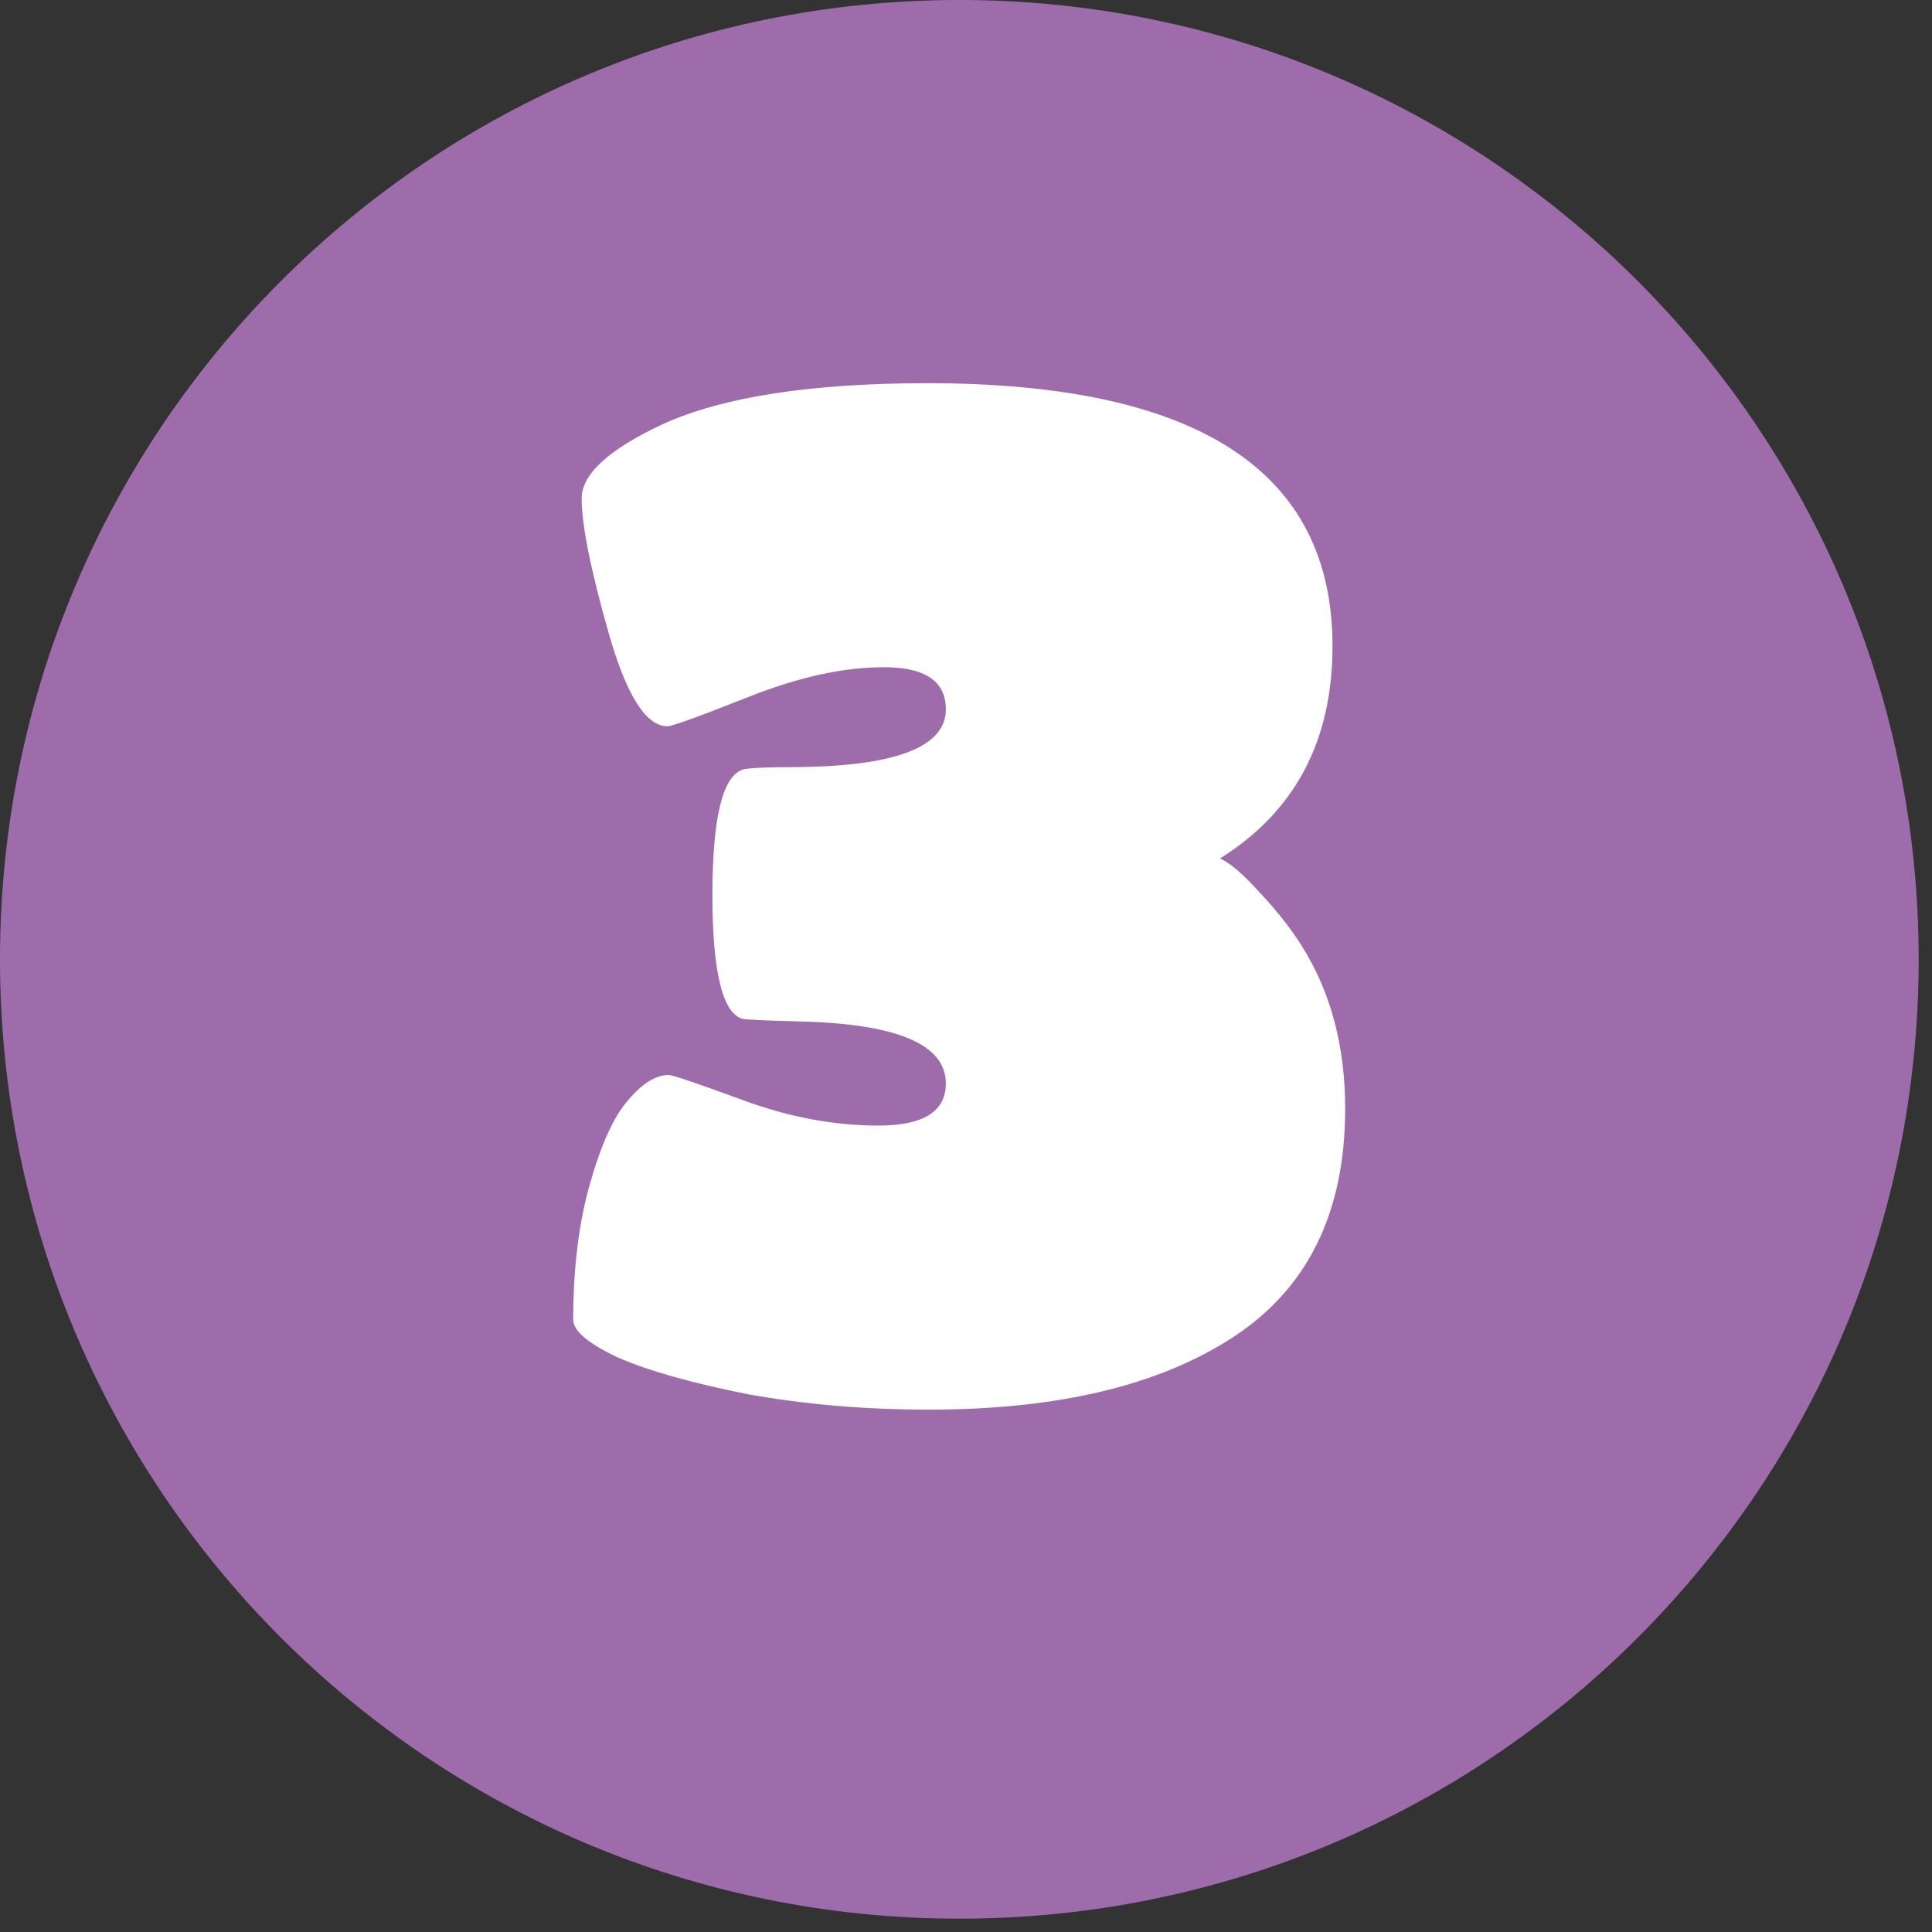 <svg width="58" height="58" viewBox="0 0 58 58" fill="none" xmlns="http://www.w3.org/2000/svg">
<rect x="0" y="0" width="58" height="58" fill="#333333" stroke="none"/>
<path d="M28.8 57.6C44.706 57.6 57.6 44.706 57.6 28.8C57.6 12.894 44.706 0 28.8 0C12.894 0 0 12.894 0 28.8C0 44.706 12.894 57.6 28.8 57.6Z" fill="#9F6CAB"/>
<path d="M40.003 19.397C40.003 22.239 38.877 24.364 36.626 25.771C36.935 25.912 37.329 26.25 37.808 26.784C38.314 27.319 38.736 27.854 39.074 28.388C39.947 29.767 40.383 31.399 40.383 33.285C40.383 36.38 39.271 38.66 37.048 40.123C34.825 41.587 31.771 42.318 27.888 42.318C25.974 42.318 24.159 42.164 22.443 41.854C20.754 41.516 19.46 41.151 18.559 40.757C17.659 40.334 17.208 39.955 17.208 39.617C17.208 38.069 17.377 36.704 17.715 35.522C18.052 34.34 18.432 33.51 18.855 33.032C19.277 32.525 19.685 32.272 20.079 32.272C20.191 32.272 20.937 32.525 22.316 33.032C23.695 33.538 25.046 33.791 26.368 33.791C27.719 33.791 28.395 33.369 28.395 32.525C28.395 31.371 26.973 30.752 24.131 30.668C23.005 30.64 22.386 30.612 22.274 30.583C21.683 30.386 21.387 29.148 21.387 26.869C21.387 24.589 21.683 23.337 22.274 23.112C22.386 23.056 23.005 23.027 24.131 23.027C26.973 22.971 28.395 22.394 28.395 21.297C28.395 20.453 27.775 20.03 26.537 20.03C25.327 20.03 23.976 20.326 22.485 20.917C20.993 21.508 20.177 21.803 20.037 21.803C19.389 21.803 18.798 20.861 18.264 18.975C17.729 17.09 17.462 15.753 17.462 14.965C17.462 14.233 18.278 13.488 19.91 12.728C21.711 11.912 24.356 11.504 27.846 11.504C35.95 11.504 40.003 14.135 40.003 19.397Z" fill="white"/>
</svg>
